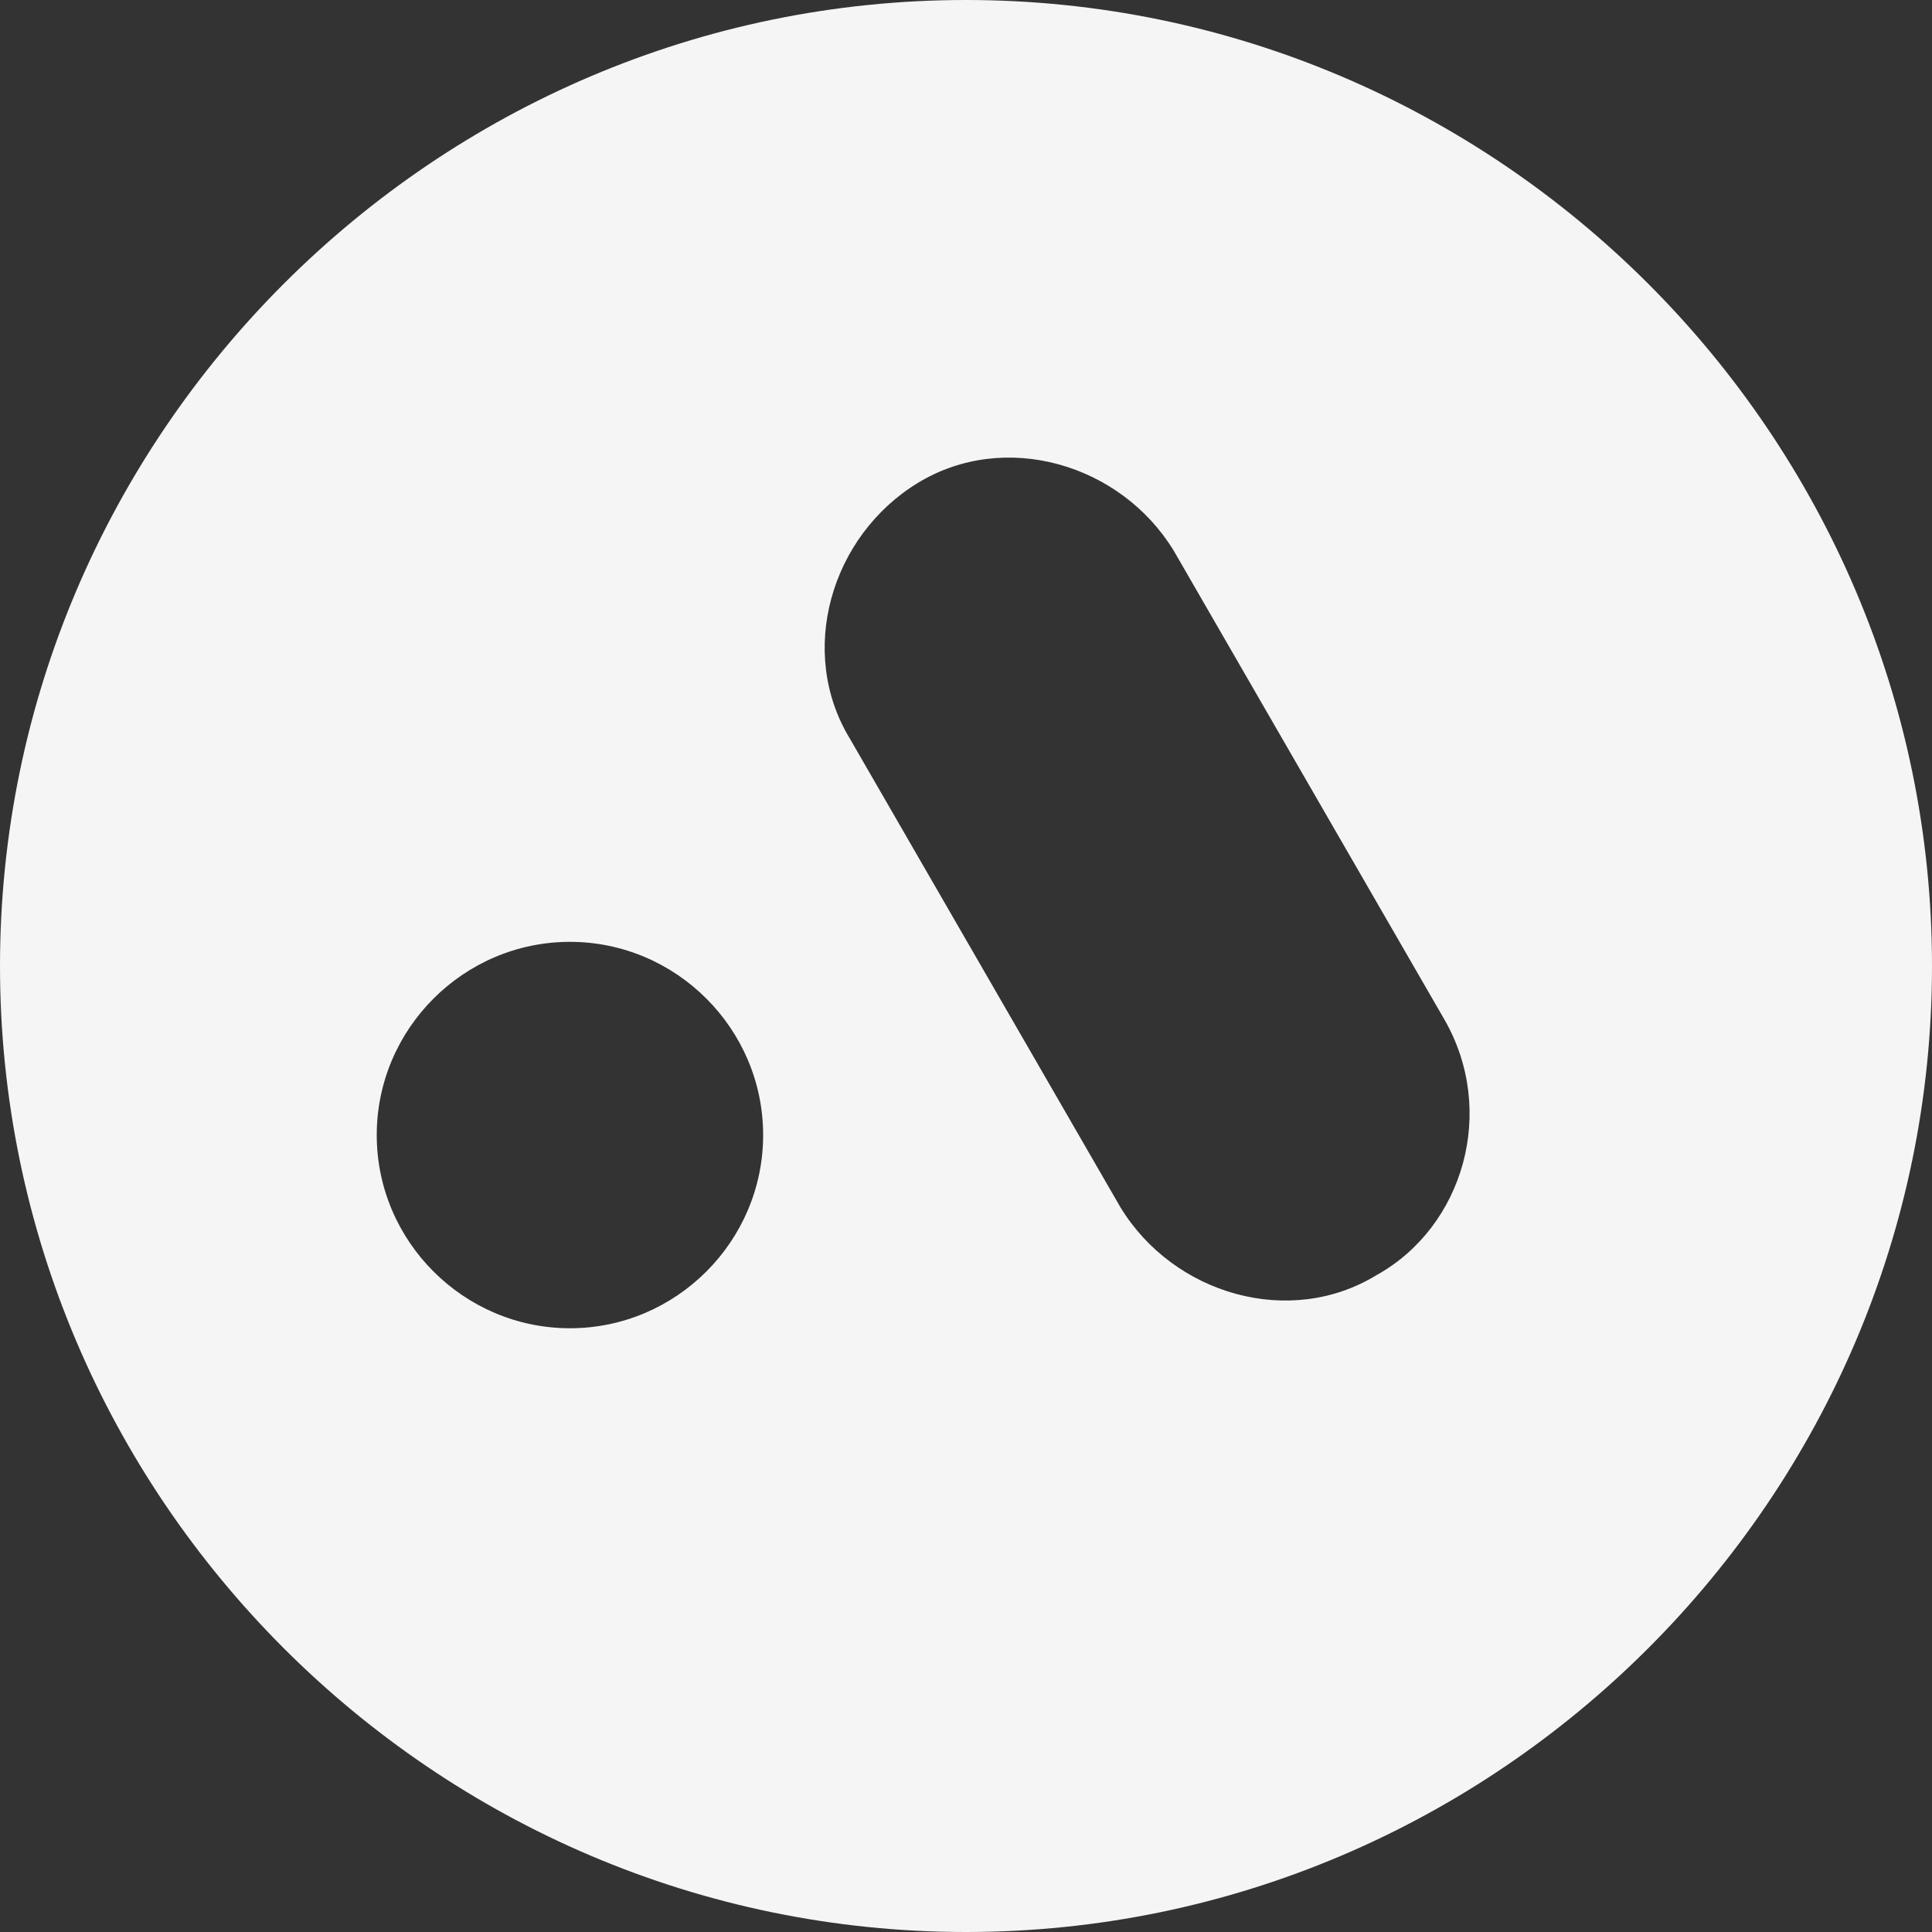 <svg width="40" height="40" viewBox="0 0 40 40" fill="none" xmlns="http://www.w3.org/2000/svg">
<rect x="0" y="0" width="40" height="40" fill="#333333" stroke="none"/>
<path d="M20 0C9 0 0 9 0 20C0 31 9 40 20 40C31 40 40 31 40 20C40 9 31 0 20 0ZM11.8 27.5C9.6 27.5 7.8 25.7 7.8 23.5C7.8 21.3 9.6 19.5 11.8 19.5C14 19.5 15.8 21.3 15.8 23.5C15.8 25.7 14 27.5 11.8 27.5ZM28.5 26.4C26.7 27.5 24.3 26.8 23.2 25L17.6 15.3C16.5 13.5 17.2 11.1 19 10C20.8 8.9 23.2 9.6 24.3 11.4L29.9 21.1C31 23 30.3 25.4 28.5 26.4Z" fill="#F5F5F5"/>
<path d="M16.892 17.646C16.534 18.689 15.397 19.25 14.354 18.892C13.311 18.534 12.75 17.397 13.108 16.354C13.466 15.311 14.603 14.75 15.646 15.108C16.689 15.466 17.25 16.603 16.892 17.646Z" fill="#F5F5F5"/>
</svg>
